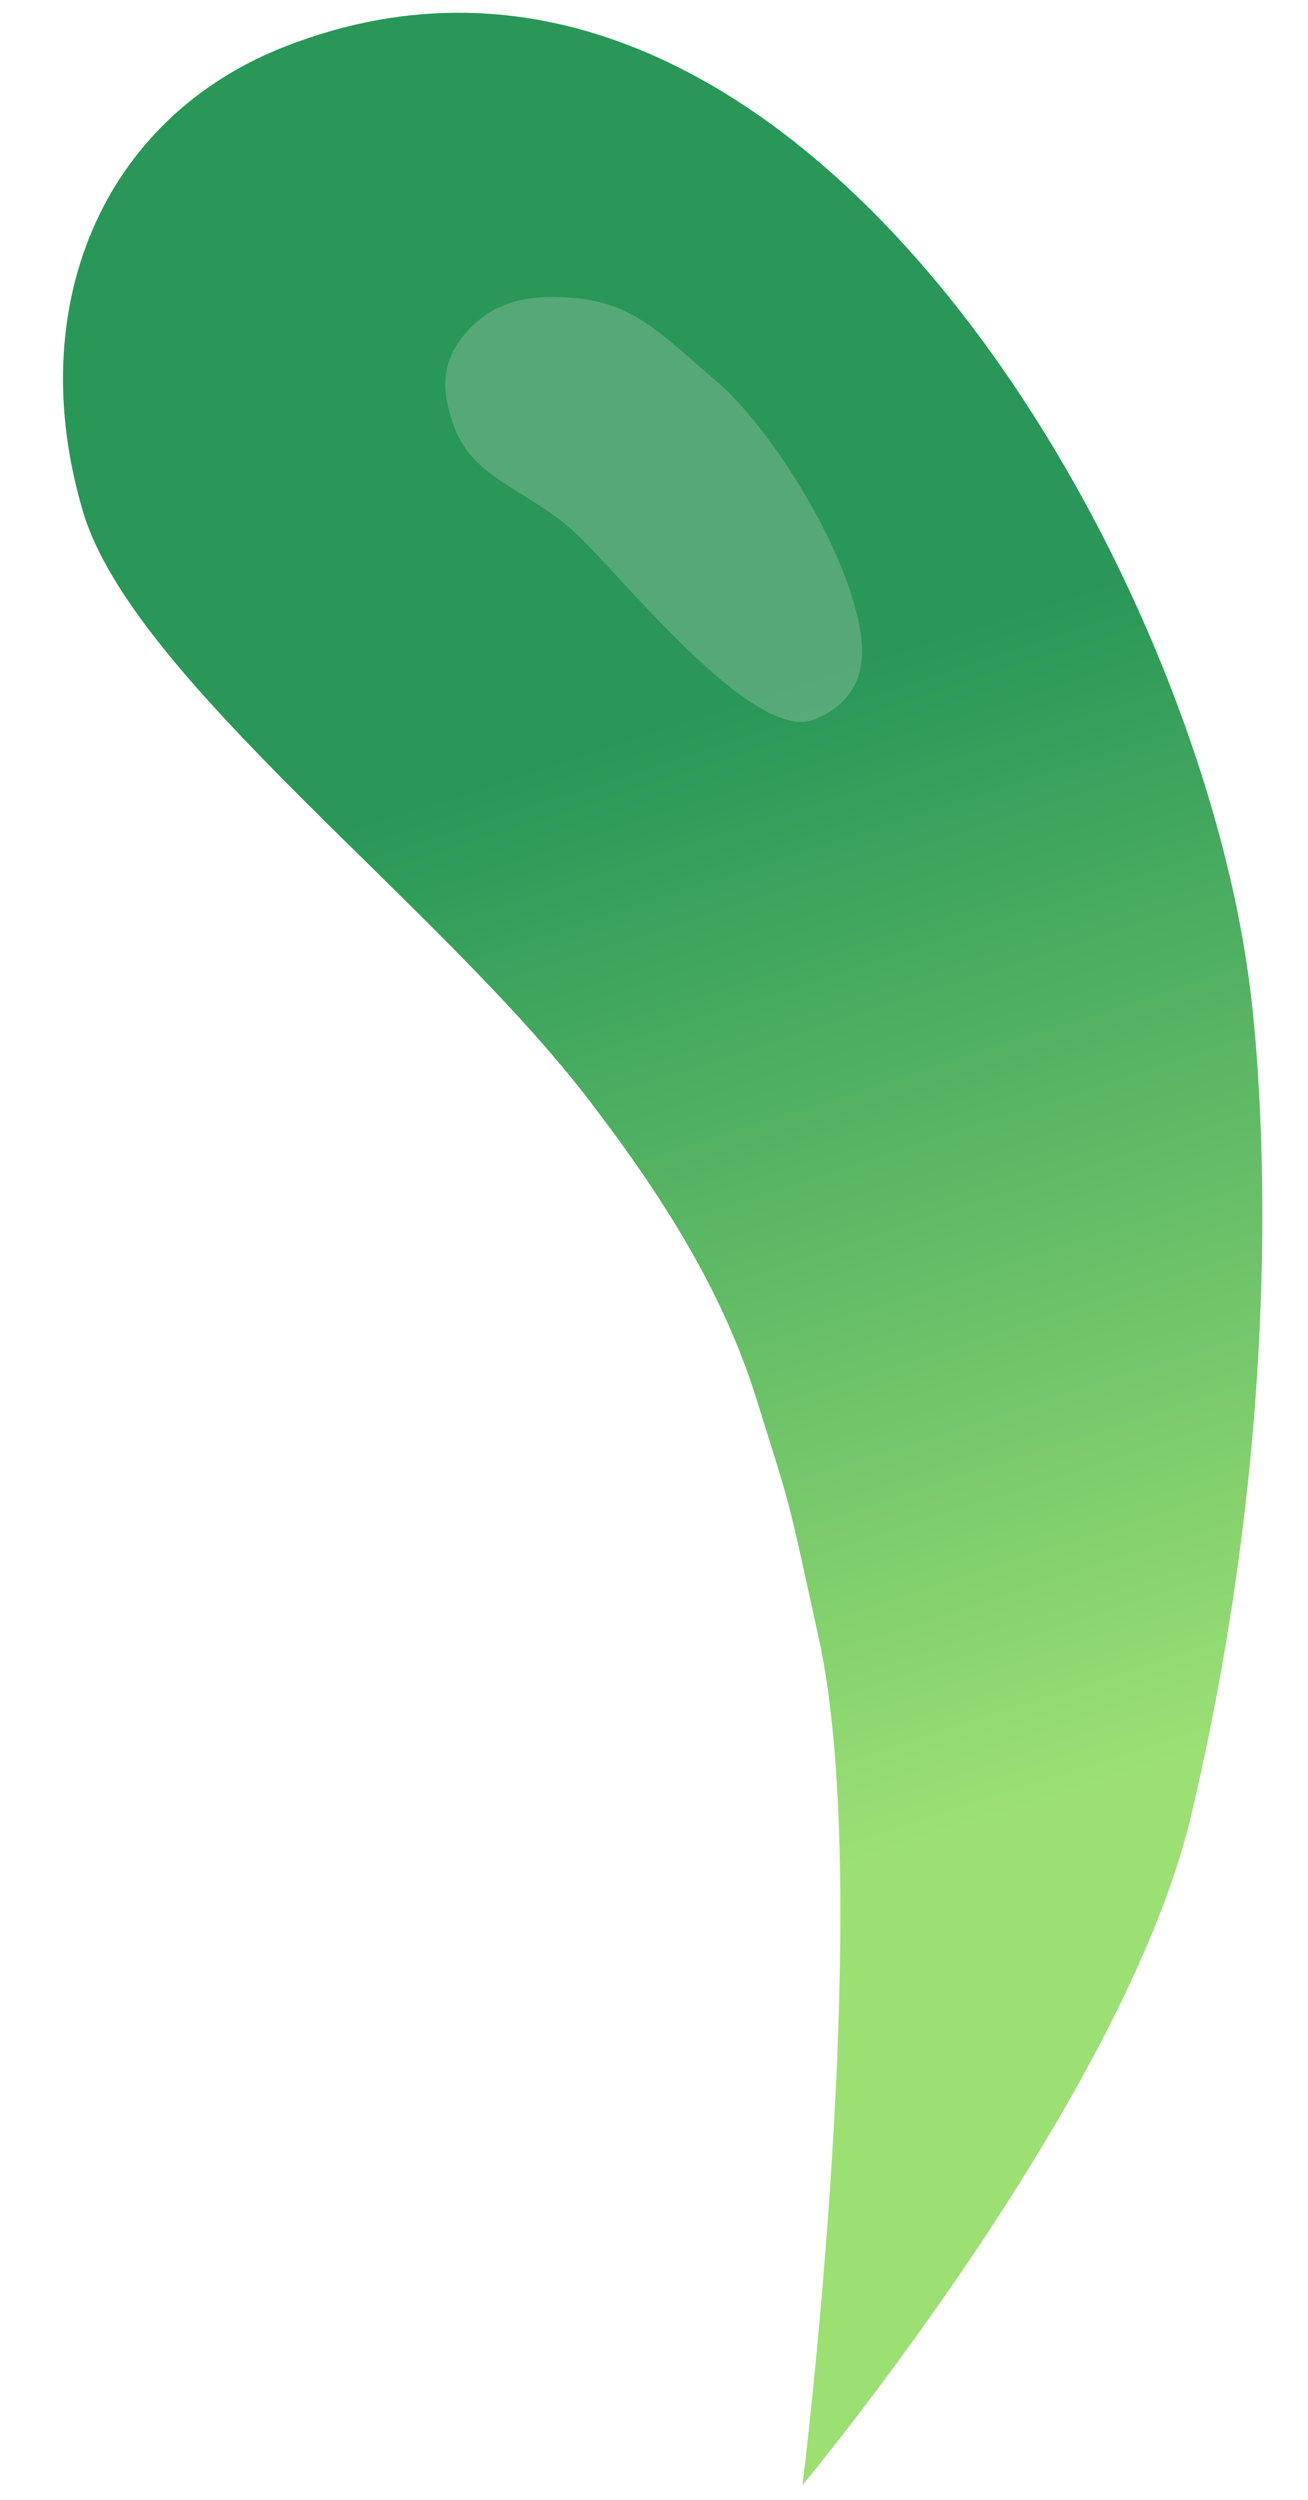 <svg width="134" height="256" viewBox="0 0 134 256" fill="none" xmlns="http://www.w3.org/2000/svg">
<path d="M122.029 185.902C133.681 136.693 127.879 99.805 127.879 99.805C121.694 55.17 80.1 -15.033 29.277 4.735C10.387 12.082 2.3 31.58 8.518 52.43C13.602 69.48 44.944 92.53 60.371 112.685C68.638 123.486 74.263 132.884 77.544 143.4C81.207 155.142 80.559 152.583 83.878 167.73C89.696 194.286 82.217 254.454 82.217 254.454C82.217 254.454 115.14 214.995 122.029 185.902Z" fill="url(#paint0_linear_207_8)"/>
<path d="M46.593 43.87C45.05 39.821 45.239 36.847 47.867 33.927C50.495 31.007 53.755 30.11 58.631 30.495C64.988 30.997 67.75 34.241 73.293 38.934C78.837 43.627 86.933 56.256 88.201 65C88.758 68.838 87.473 72.024 83.478 73.659C77.139 76.253 63.38 58.533 58.674 54.325C54.038 50.179 48.544 48.993 46.593 43.87Z" fill="#D9D9D9" fill-opacity="0.26"/>
<defs>
<linearGradient id="paint0_linear_207_8" x1="70.481" y1="67.331" x2="108.326" y2="184.364" gradientUnits="userSpaceOnUse">
<stop offset="0.045" stop-color="#289758"/>
<stop offset="1" stop-color="#9CE074"/>
</linearGradient>
</defs>
</svg>
